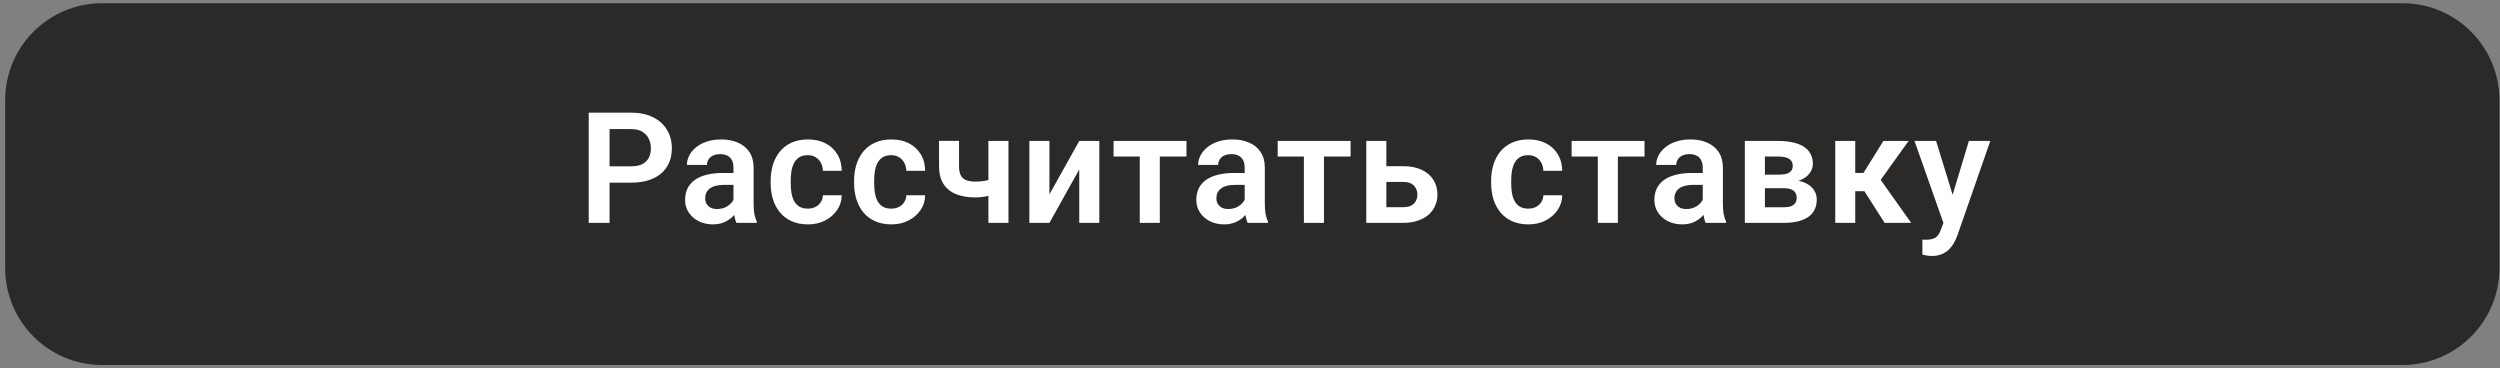 <svg width="387" height="57" viewBox="0 0 387 57" fill="none" xmlns="http://www.w3.org/2000/svg">
<rect x="0" y="0" width="387" height="57" fill="#808080" stroke="none"/>
<path d="M0.801 15.5C0.801 7.216 7.516 0.5 15.8 0.5H371.909C380.193 0.5 386.909 7.216 386.909 15.5V41.5C386.909 49.784 380.193 56.5 371.909 56.5H15.8C7.516 56.5 0.801 49.784 0.801 41.5V15.5Z" fill="#2C2929"/>
<path d="M97.698 28.277H93.303V25.746H97.698C98.416 25.746 98.999 25.629 99.444 25.395C99.897 25.152 100.229 24.824 100.44 24.41C100.651 23.988 100.756 23.508 100.756 22.969C100.756 22.445 100.651 21.957 100.44 21.504C100.229 21.051 99.897 20.684 99.444 20.402C98.999 20.121 98.416 19.98 97.698 19.98H94.358V34.5H91.135V17.438H97.698C99.026 17.438 100.159 17.676 101.096 18.152C102.041 18.621 102.76 19.273 103.252 20.109C103.752 20.938 104.002 21.883 104.002 22.945C104.002 24.047 103.752 24.996 103.252 25.793C102.76 26.59 102.041 27.203 101.096 27.633C100.159 28.062 99.026 28.277 97.698 28.277ZM113.543 31.805V25.957C113.543 25.527 113.469 25.156 113.32 24.844C113.172 24.531 112.945 24.289 112.641 24.117C112.336 23.945 111.949 23.859 111.48 23.859C111.066 23.859 110.703 23.93 110.391 24.07C110.086 24.211 109.852 24.41 109.688 24.668C109.523 24.918 109.441 25.207 109.441 25.535H106.336C106.336 25.012 106.461 24.516 106.711 24.047C106.961 23.57 107.316 23.148 107.777 22.781C108.246 22.406 108.805 22.113 109.453 21.902C110.109 21.691 110.844 21.586 111.656 21.586C112.617 21.586 113.473 21.75 114.223 22.078C114.98 22.398 115.574 22.883 116.004 23.531C116.441 24.18 116.66 24.996 116.66 25.98V31.512C116.66 32.145 116.699 32.688 116.777 33.141C116.863 33.586 116.988 33.973 117.152 34.301V34.5H114C113.852 34.18 113.738 33.773 113.66 33.281C113.582 32.781 113.543 32.289 113.543 31.805ZM113.977 26.777L114 28.617H112.043C111.559 28.617 111.133 28.668 110.766 28.77C110.398 28.863 110.098 29.004 109.863 29.191C109.629 29.371 109.453 29.59 109.336 29.848C109.219 30.098 109.16 30.383 109.16 30.703C109.16 31.016 109.23 31.297 109.371 31.547C109.52 31.797 109.73 31.996 110.004 32.145C110.285 32.285 110.613 32.355 110.988 32.355C111.535 32.355 112.012 32.246 112.418 32.027C112.824 31.801 113.141 31.527 113.367 31.207C113.594 30.887 113.715 30.582 113.73 30.293L114.621 31.629C114.512 31.949 114.348 32.289 114.129 32.648C113.91 33.008 113.629 33.344 113.285 33.656C112.941 33.969 112.527 34.227 112.043 34.43C111.559 34.633 110.996 34.734 110.355 34.734C109.535 34.734 108.801 34.57 108.152 34.242C107.504 33.914 106.992 33.465 106.617 32.895C106.242 32.324 106.055 31.676 106.055 30.949C106.055 30.277 106.18 29.684 106.43 29.168C106.68 28.652 107.051 28.219 107.543 27.867C108.035 27.508 108.645 27.238 109.371 27.059C110.105 26.871 110.945 26.777 111.891 26.777H113.977ZM125.052 32.297C125.49 32.297 125.88 32.211 126.224 32.039C126.568 31.867 126.841 31.625 127.045 31.312C127.255 31 127.369 30.637 127.384 30.223H130.302C130.287 31.082 130.045 31.852 129.576 32.531C129.107 33.211 128.482 33.75 127.701 34.148C126.927 34.539 126.06 34.734 125.099 34.734C124.123 34.734 123.271 34.57 122.545 34.242C121.818 33.914 121.213 33.457 120.728 32.871C120.252 32.285 119.892 31.605 119.65 30.832C119.416 30.059 119.298 29.23 119.298 28.348V27.973C119.298 27.09 119.416 26.262 119.65 25.488C119.892 24.715 120.252 24.035 120.728 23.449C121.213 22.863 121.818 22.406 122.545 22.078C123.271 21.75 124.119 21.586 125.088 21.586C126.111 21.586 127.009 21.785 127.783 22.184C128.564 22.582 129.173 23.145 129.611 23.871C130.056 24.598 130.287 25.453 130.302 26.438H127.384C127.369 25.984 127.267 25.578 127.08 25.219C126.892 24.859 126.627 24.57 126.283 24.352C125.939 24.133 125.521 24.023 125.029 24.023C124.505 24.023 124.068 24.133 123.716 24.352C123.373 24.57 123.103 24.871 122.908 25.254C122.72 25.629 122.588 26.051 122.509 26.52C122.439 26.98 122.404 27.465 122.404 27.973V28.348C122.404 28.863 122.439 29.355 122.509 29.824C122.588 30.293 122.72 30.715 122.908 31.09C123.103 31.457 123.373 31.75 123.716 31.969C124.068 32.188 124.513 32.297 125.052 32.297ZM137.968 32.297C138.405 32.297 138.796 32.211 139.14 32.039C139.484 31.867 139.757 31.625 139.96 31.312C140.171 31 140.284 30.637 140.3 30.223H143.218C143.202 31.082 142.96 31.852 142.491 32.531C142.023 33.211 141.398 33.75 140.616 34.148C139.843 34.539 138.976 34.734 138.015 34.734C137.038 34.734 136.187 34.57 135.46 34.242C134.734 33.914 134.128 33.457 133.644 32.871C133.167 32.285 132.808 31.605 132.566 30.832C132.331 30.059 132.214 29.23 132.214 28.348V27.973C132.214 27.09 132.331 26.262 132.566 25.488C132.808 24.715 133.167 24.035 133.644 23.449C134.128 22.863 134.734 22.406 135.46 22.078C136.187 21.75 137.034 21.586 138.003 21.586C139.027 21.586 139.925 21.785 140.698 22.184C141.48 22.582 142.089 23.145 142.527 23.871C142.972 24.598 143.202 25.453 143.218 26.438H140.3C140.284 25.984 140.183 25.578 139.995 25.219C139.808 24.859 139.542 24.57 139.198 24.352C138.855 24.133 138.437 24.023 137.945 24.023C137.421 24.023 136.984 24.133 136.632 24.352C136.288 24.57 136.019 24.871 135.823 25.254C135.636 25.629 135.503 26.051 135.425 26.52C135.355 26.98 135.32 27.465 135.32 27.973V28.348C135.32 28.863 135.355 29.355 135.425 29.824C135.503 30.293 135.636 30.715 135.823 31.09C136.019 31.457 136.288 31.75 136.632 31.969C136.984 32.188 137.429 32.297 137.968 32.297ZM156.11 21.82V34.5H153.005V21.82H156.11ZM154.704 27.34V29.777C154.407 29.918 154.048 30.051 153.626 30.176C153.212 30.293 152.774 30.387 152.313 30.457C151.86 30.527 151.419 30.562 150.989 30.562C149.825 30.562 148.821 30.391 147.977 30.047C147.141 29.703 146.497 29.176 146.044 28.465C145.591 27.746 145.364 26.828 145.364 25.711V21.809H148.458V25.711C148.458 26.312 148.548 26.789 148.727 27.141C148.907 27.492 149.184 27.742 149.559 27.891C149.934 28.039 150.411 28.113 150.989 28.113C151.434 28.113 151.86 28.082 152.266 28.02C152.673 27.949 153.075 27.859 153.473 27.75C153.88 27.633 154.29 27.496 154.704 27.34ZM162.452 30.082L167.069 21.82H170.174V34.5H167.069V26.227L162.452 34.5H159.346V21.82H162.452V30.082ZM179.539 21.82V34.5H176.434V21.82H179.539ZM183.664 21.82V24.234H172.379V21.82H183.664ZM192.677 31.805V25.957C192.677 25.527 192.603 25.156 192.455 24.844C192.306 24.531 192.08 24.289 191.775 24.117C191.47 23.945 191.084 23.859 190.615 23.859C190.201 23.859 189.838 23.93 189.525 24.07C189.22 24.211 188.986 24.41 188.822 24.668C188.658 24.918 188.576 25.207 188.576 25.535H185.47C185.47 25.012 185.595 24.516 185.845 24.047C186.095 23.57 186.451 23.148 186.912 22.781C187.38 22.406 187.939 22.113 188.588 21.902C189.244 21.691 189.978 21.586 190.791 21.586C191.752 21.586 192.607 21.75 193.357 22.078C194.115 22.398 194.709 22.883 195.138 23.531C195.576 24.18 195.795 24.996 195.795 25.98V31.512C195.795 32.145 195.834 32.688 195.912 33.141C195.998 33.586 196.123 33.973 196.287 34.301V34.5H193.134C192.986 34.18 192.873 33.773 192.795 33.281C192.716 32.781 192.677 32.289 192.677 31.805ZM193.111 26.777L193.134 28.617H191.177C190.693 28.617 190.267 28.668 189.9 28.77C189.533 28.863 189.232 29.004 188.998 29.191C188.763 29.371 188.588 29.59 188.47 29.848C188.353 30.098 188.295 30.383 188.295 30.703C188.295 31.016 188.365 31.297 188.505 31.547C188.654 31.797 188.865 31.996 189.138 32.145C189.42 32.285 189.748 32.355 190.123 32.355C190.67 32.355 191.146 32.246 191.552 32.027C191.959 31.801 192.275 31.527 192.502 31.207C192.728 30.887 192.849 30.582 192.865 30.293L193.755 31.629C193.646 31.949 193.482 32.289 193.263 32.648C193.045 33.008 192.763 33.344 192.42 33.656C192.076 33.969 191.662 34.227 191.177 34.43C190.693 34.633 190.13 34.734 189.49 34.734C188.67 34.734 187.935 34.57 187.287 34.242C186.638 33.914 186.127 33.465 185.752 32.895C185.377 32.324 185.189 31.676 185.189 30.949C185.189 30.277 185.314 29.684 185.564 29.168C185.814 28.652 186.185 28.219 186.677 27.867C187.17 27.508 187.779 27.238 188.505 27.059C189.24 26.871 190.08 26.777 191.025 26.777H193.111ZM204.948 21.82V34.5H201.843V21.82H204.948ZM209.073 21.82V24.234H197.788V21.82H209.073ZM213.493 25.723H217.196C218.321 25.723 219.278 25.91 220.067 26.285C220.864 26.652 221.47 27.168 221.884 27.832C222.305 28.488 222.516 29.25 222.516 30.117C222.516 30.742 222.395 31.324 222.153 31.863C221.919 32.395 221.575 32.859 221.122 33.258C220.669 33.648 220.11 33.953 219.446 34.172C218.79 34.391 218.04 34.5 217.196 34.5H211.501V21.82H214.606V32.074H217.196C217.735 32.074 218.165 31.984 218.485 31.805C218.813 31.617 219.048 31.379 219.188 31.09C219.337 30.793 219.411 30.477 219.411 30.141C219.411 29.797 219.337 29.477 219.188 29.18C219.048 28.875 218.813 28.629 218.485 28.441C218.165 28.254 217.735 28.16 217.196 28.16H213.493V25.723ZM236.582 32.297C237.02 32.297 237.41 32.211 237.754 32.039C238.098 31.867 238.371 31.625 238.574 31.312C238.785 31 238.898 30.637 238.914 30.223H241.832C241.816 31.082 241.574 31.852 241.105 32.531C240.637 33.211 240.012 33.75 239.23 34.148C238.457 34.539 237.59 34.734 236.629 34.734C235.652 34.734 234.801 34.57 234.074 34.242C233.348 33.914 232.742 33.457 232.258 32.871C231.781 32.285 231.422 31.605 231.18 30.832C230.945 30.059 230.828 29.23 230.828 28.348V27.973C230.828 27.09 230.945 26.262 231.18 25.488C231.422 24.715 231.781 24.035 232.258 23.449C232.742 22.863 233.348 22.406 234.074 22.078C234.801 21.75 235.648 21.586 236.617 21.586C237.641 21.586 238.539 21.785 239.313 22.184C240.094 22.582 240.703 23.145 241.141 23.871C241.586 24.598 241.816 25.453 241.832 26.438H238.914C238.898 25.984 238.797 25.578 238.609 25.219C238.422 24.859 238.156 24.57 237.813 24.352C237.469 24.133 237.051 24.023 236.559 24.023C236.035 24.023 235.598 24.133 235.246 24.352C234.902 24.57 234.633 24.871 234.438 25.254C234.25 25.629 234.117 26.051 234.039 26.52C233.969 26.98 233.934 27.465 233.934 27.973V28.348C233.934 28.863 233.969 29.355 234.039 29.824C234.117 30.293 234.25 30.715 234.438 31.09C234.633 31.457 234.902 31.75 235.246 31.969C235.598 32.188 236.043 32.297 236.582 32.297ZM250.447 21.82V34.5H247.341V21.82H250.447ZM254.572 21.82V24.234H243.287V21.82H254.572ZM263.585 31.805V25.957C263.585 25.527 263.511 25.156 263.363 24.844C263.214 24.531 262.988 24.289 262.683 24.117C262.378 23.945 261.991 23.859 261.523 23.859C261.109 23.859 260.745 23.93 260.433 24.07C260.128 24.211 259.894 24.41 259.73 24.668C259.566 24.918 259.484 25.207 259.484 25.535H256.378C256.378 25.012 256.503 24.516 256.753 24.047C257.003 23.57 257.359 23.148 257.82 22.781C258.288 22.406 258.847 22.113 259.495 21.902C260.152 21.691 260.886 21.586 261.698 21.586C262.659 21.586 263.515 21.75 264.265 22.078C265.023 22.398 265.616 22.883 266.046 23.531C266.484 24.18 266.702 24.996 266.702 25.98V31.512C266.702 32.145 266.741 32.688 266.82 33.141C266.905 33.586 267.03 33.973 267.195 34.301V34.5H264.042C263.894 34.18 263.78 33.773 263.702 33.281C263.624 32.781 263.585 32.289 263.585 31.805ZM264.019 26.777L264.042 28.617H262.085C261.601 28.617 261.175 28.668 260.808 28.77C260.441 28.863 260.14 29.004 259.905 29.191C259.671 29.371 259.495 29.59 259.378 29.848C259.261 30.098 259.202 30.383 259.202 30.703C259.202 31.016 259.273 31.297 259.413 31.547C259.562 31.797 259.773 31.996 260.046 32.145C260.327 32.285 260.655 32.355 261.03 32.355C261.577 32.355 262.054 32.246 262.46 32.027C262.866 31.801 263.183 31.527 263.409 31.207C263.636 30.887 263.757 30.582 263.773 30.293L264.663 31.629C264.554 31.949 264.39 32.289 264.171 32.648C263.952 33.008 263.671 33.344 263.327 33.656C262.984 33.969 262.57 34.227 262.085 34.43C261.601 34.633 261.038 34.734 260.398 34.734C259.577 34.734 258.843 34.57 258.195 34.242C257.546 33.914 257.034 33.465 256.659 32.895C256.284 32.324 256.097 31.676 256.097 30.949C256.097 30.277 256.222 29.684 256.472 29.168C256.722 28.652 257.093 28.219 257.585 27.867C258.077 27.508 258.687 27.238 259.413 27.059C260.148 26.871 260.988 26.777 261.933 26.777H264.019ZM276.126 29.133H272.106L272.083 27.035H275.388C275.88 27.035 276.282 26.984 276.595 26.883C276.907 26.781 277.138 26.629 277.286 26.426C277.442 26.223 277.52 25.977 277.52 25.688C277.52 25.438 277.473 25.223 277.38 25.043C277.286 24.855 277.145 24.703 276.958 24.586C276.778 24.469 276.548 24.383 276.266 24.328C275.993 24.266 275.673 24.234 275.305 24.234H273.208V34.5H270.102V21.82H275.305C276.126 21.82 276.864 21.895 277.52 22.043C278.177 22.184 278.735 22.398 279.196 22.688C279.657 22.977 280.009 23.344 280.251 23.789C280.501 24.227 280.626 24.742 280.626 25.336C280.626 25.727 280.54 26.094 280.368 26.438C280.196 26.781 279.942 27.086 279.606 27.352C279.27 27.617 278.856 27.836 278.364 28.008C277.872 28.172 277.309 28.273 276.677 28.312L276.126 29.133ZM276.126 34.5H271.274L272.423 32.086H276.126C276.579 32.086 276.954 32.031 277.251 31.922C277.548 31.805 277.766 31.637 277.907 31.418C278.055 31.199 278.13 30.934 278.13 30.621C278.13 30.316 278.059 30.055 277.919 29.836C277.786 29.609 277.571 29.438 277.274 29.32C276.985 29.195 276.602 29.133 276.126 29.133H272.927L272.95 27.035H276.665L277.485 27.867C278.329 27.922 279.028 28.094 279.583 28.383C280.138 28.664 280.552 29.023 280.825 29.461C281.098 29.891 281.235 30.363 281.235 30.879C281.235 31.48 281.122 32.008 280.895 32.461C280.669 32.914 280.337 33.293 279.899 33.598C279.462 33.895 278.927 34.121 278.294 34.277C277.661 34.426 276.938 34.5 276.126 34.5ZM287.19 21.82V34.5H284.096V21.82H287.19ZM295.452 21.82L289.862 29.602H286.569L286.182 26.766H288.467L291.549 21.82H295.452ZM291.737 34.5L288.268 29.062L290.846 27.445L295.85 34.5H291.737ZM301.383 33.094L304.781 21.82H308.098L303.012 36.422C302.895 36.734 302.742 37.074 302.555 37.441C302.375 37.809 302.133 38.156 301.828 38.484C301.523 38.82 301.141 39.094 300.68 39.305C300.227 39.516 299.676 39.621 299.027 39.621C298.746 39.621 298.496 39.602 298.277 39.562C298.059 39.523 297.828 39.473 297.586 39.41V37.09C297.664 37.098 297.754 37.102 297.855 37.102C297.965 37.109 298.059 37.113 298.137 37.113C298.59 37.113 298.965 37.059 299.262 36.949C299.559 36.848 299.797 36.68 299.977 36.445C300.164 36.219 300.32 35.922 300.445 35.555L301.383 33.094ZM299.707 21.82L302.578 31.16L303.082 34.43L300.949 34.816L296.367 21.82H299.707Z" fill="white"/>
</svg>

